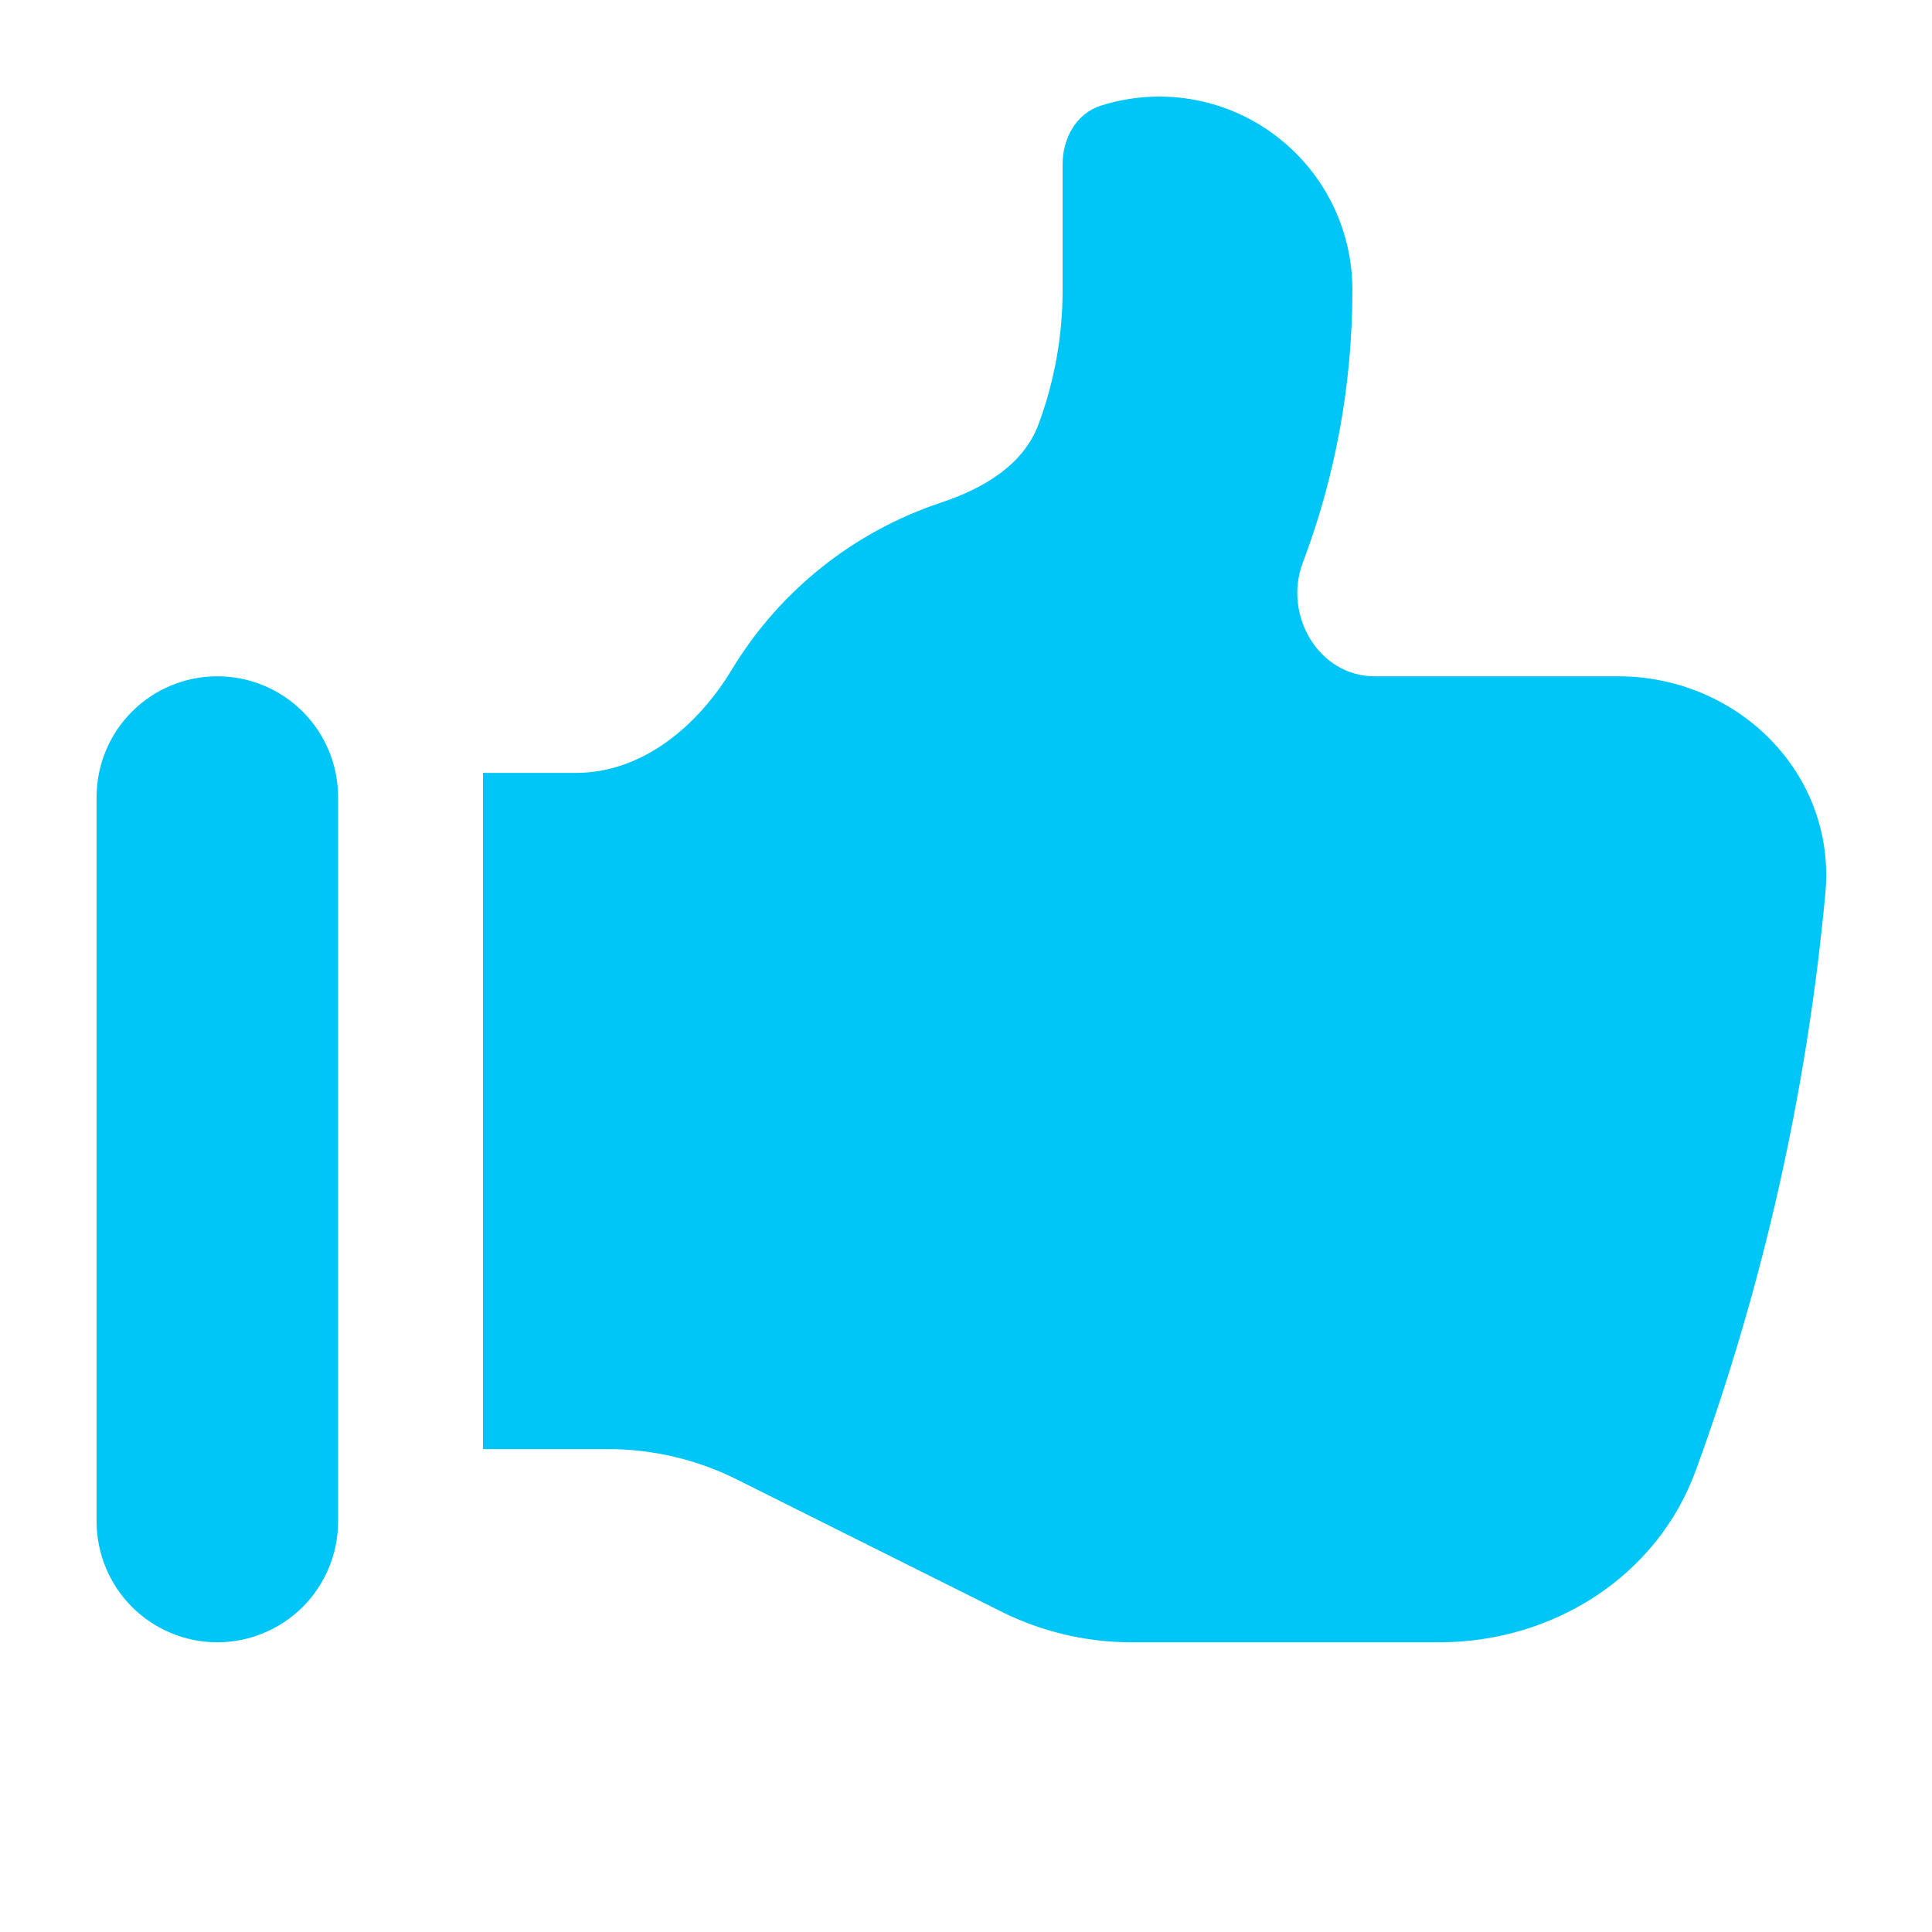 <svg width="20" height="20" viewBox="0 0 20 20" fill="none" xmlns="http://www.w3.org/2000/svg">
<path d="M1 8.251C1 7.919 1.132 7.601 1.366 7.367C1.601 7.132 1.918 7.001 2.25 7.001C2.582 7.001 2.899 7.132 3.134 7.367C3.368 7.601 3.5 7.919 3.5 8.251V15.751C3.5 16.082 3.368 16.4 3.134 16.635C2.899 16.869 2.582 17.001 2.25 17.001C1.918 17.001 1.601 16.869 1.366 16.635C1.132 16.4 1 16.082 1 15.751V8.251ZM11 3.001V1.701C11 1.433 11.14 1.175 11.395 1.094C11.695 0.999 12.013 0.975 12.323 1.026C12.634 1.077 12.928 1.2 13.181 1.386C13.435 1.572 13.642 1.815 13.784 2.096C13.926 2.376 14 2.686 14 3.001C14 3.996 13.818 4.949 13.486 5.827C13.282 6.367 13.652 7.001 14.23 7.001H16.75C17.993 7.001 19.011 8.011 18.896 9.248C18.707 11.288 18.257 13.296 17.555 15.222C17.153 16.324 16.072 17.001 14.9 17.001H11.708C11.242 17 10.783 16.892 10.367 16.684L7.633 15.318C7.217 15.109 6.758 15.001 6.292 15.001H5V8.001H5.963C6.648 8.001 7.221 7.518 7.575 6.933C8.068 6.117 8.836 5.504 9.741 5.203C10.173 5.06 10.594 4.817 10.752 4.389C10.912 3.957 11 3.489 11 3.001Z" fill="#00C5F7"/>
</svg>
